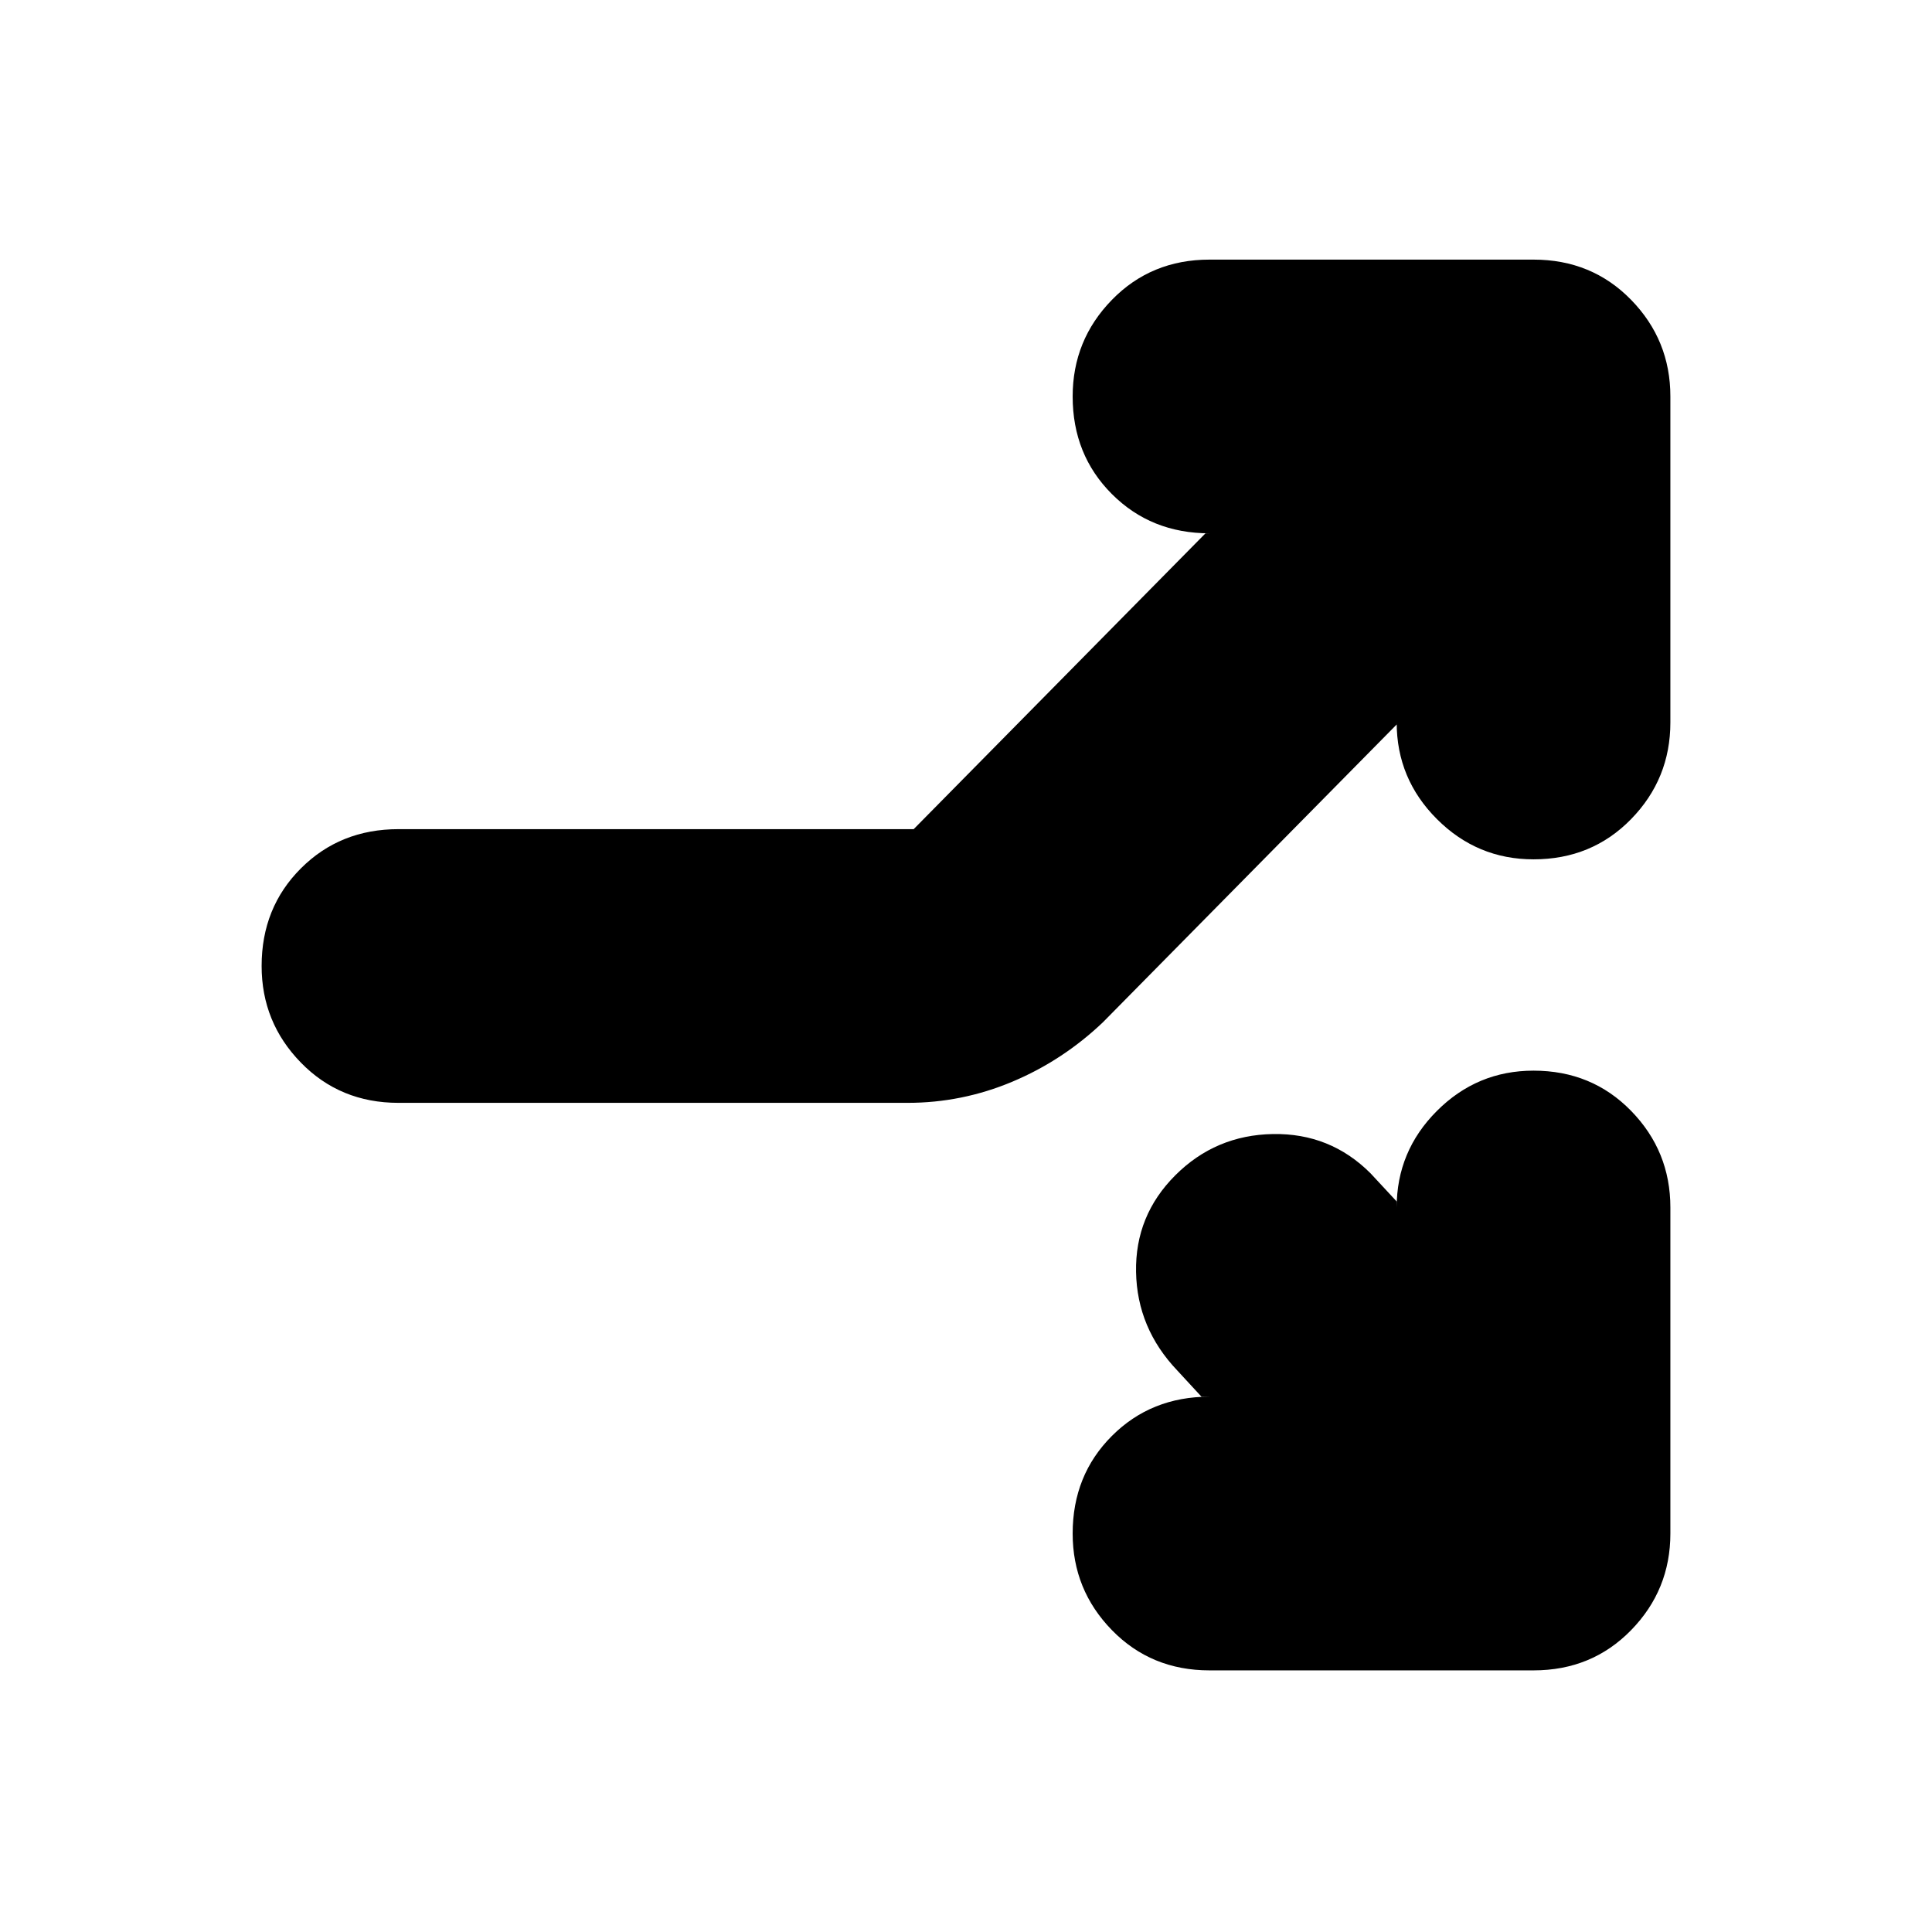 <svg xmlns="http://www.w3.org/2000/svg" height="24" viewBox="0 -960 960 960" width="24"><path d="m597-266-12-13q-20-21-20.5-49t19.5-48q20-20 48.5-20.5T681-377l13 14v3q0-28 20-48t48-20q29 0 48.5 20t19.5 48v162q0 28-19.5 48T762-130H601q-29 0-48.5-20T533-198q0-29 19.5-48.5T601-266h-4ZM454-548l145-147h2q-29 0-48.5-19.5T533-763q0-28 19.5-48t48.5-20h161q29 0 48.5 20t19.5 48v162q0 28-19.5 48T762-533q-28 0-48-20t-20-48v1L548-452q-20 19-45 29.5T451-412H198q-29 0-48.5-20T130-480q0-29 19.5-48.5T198-548h256Z"/></svg>